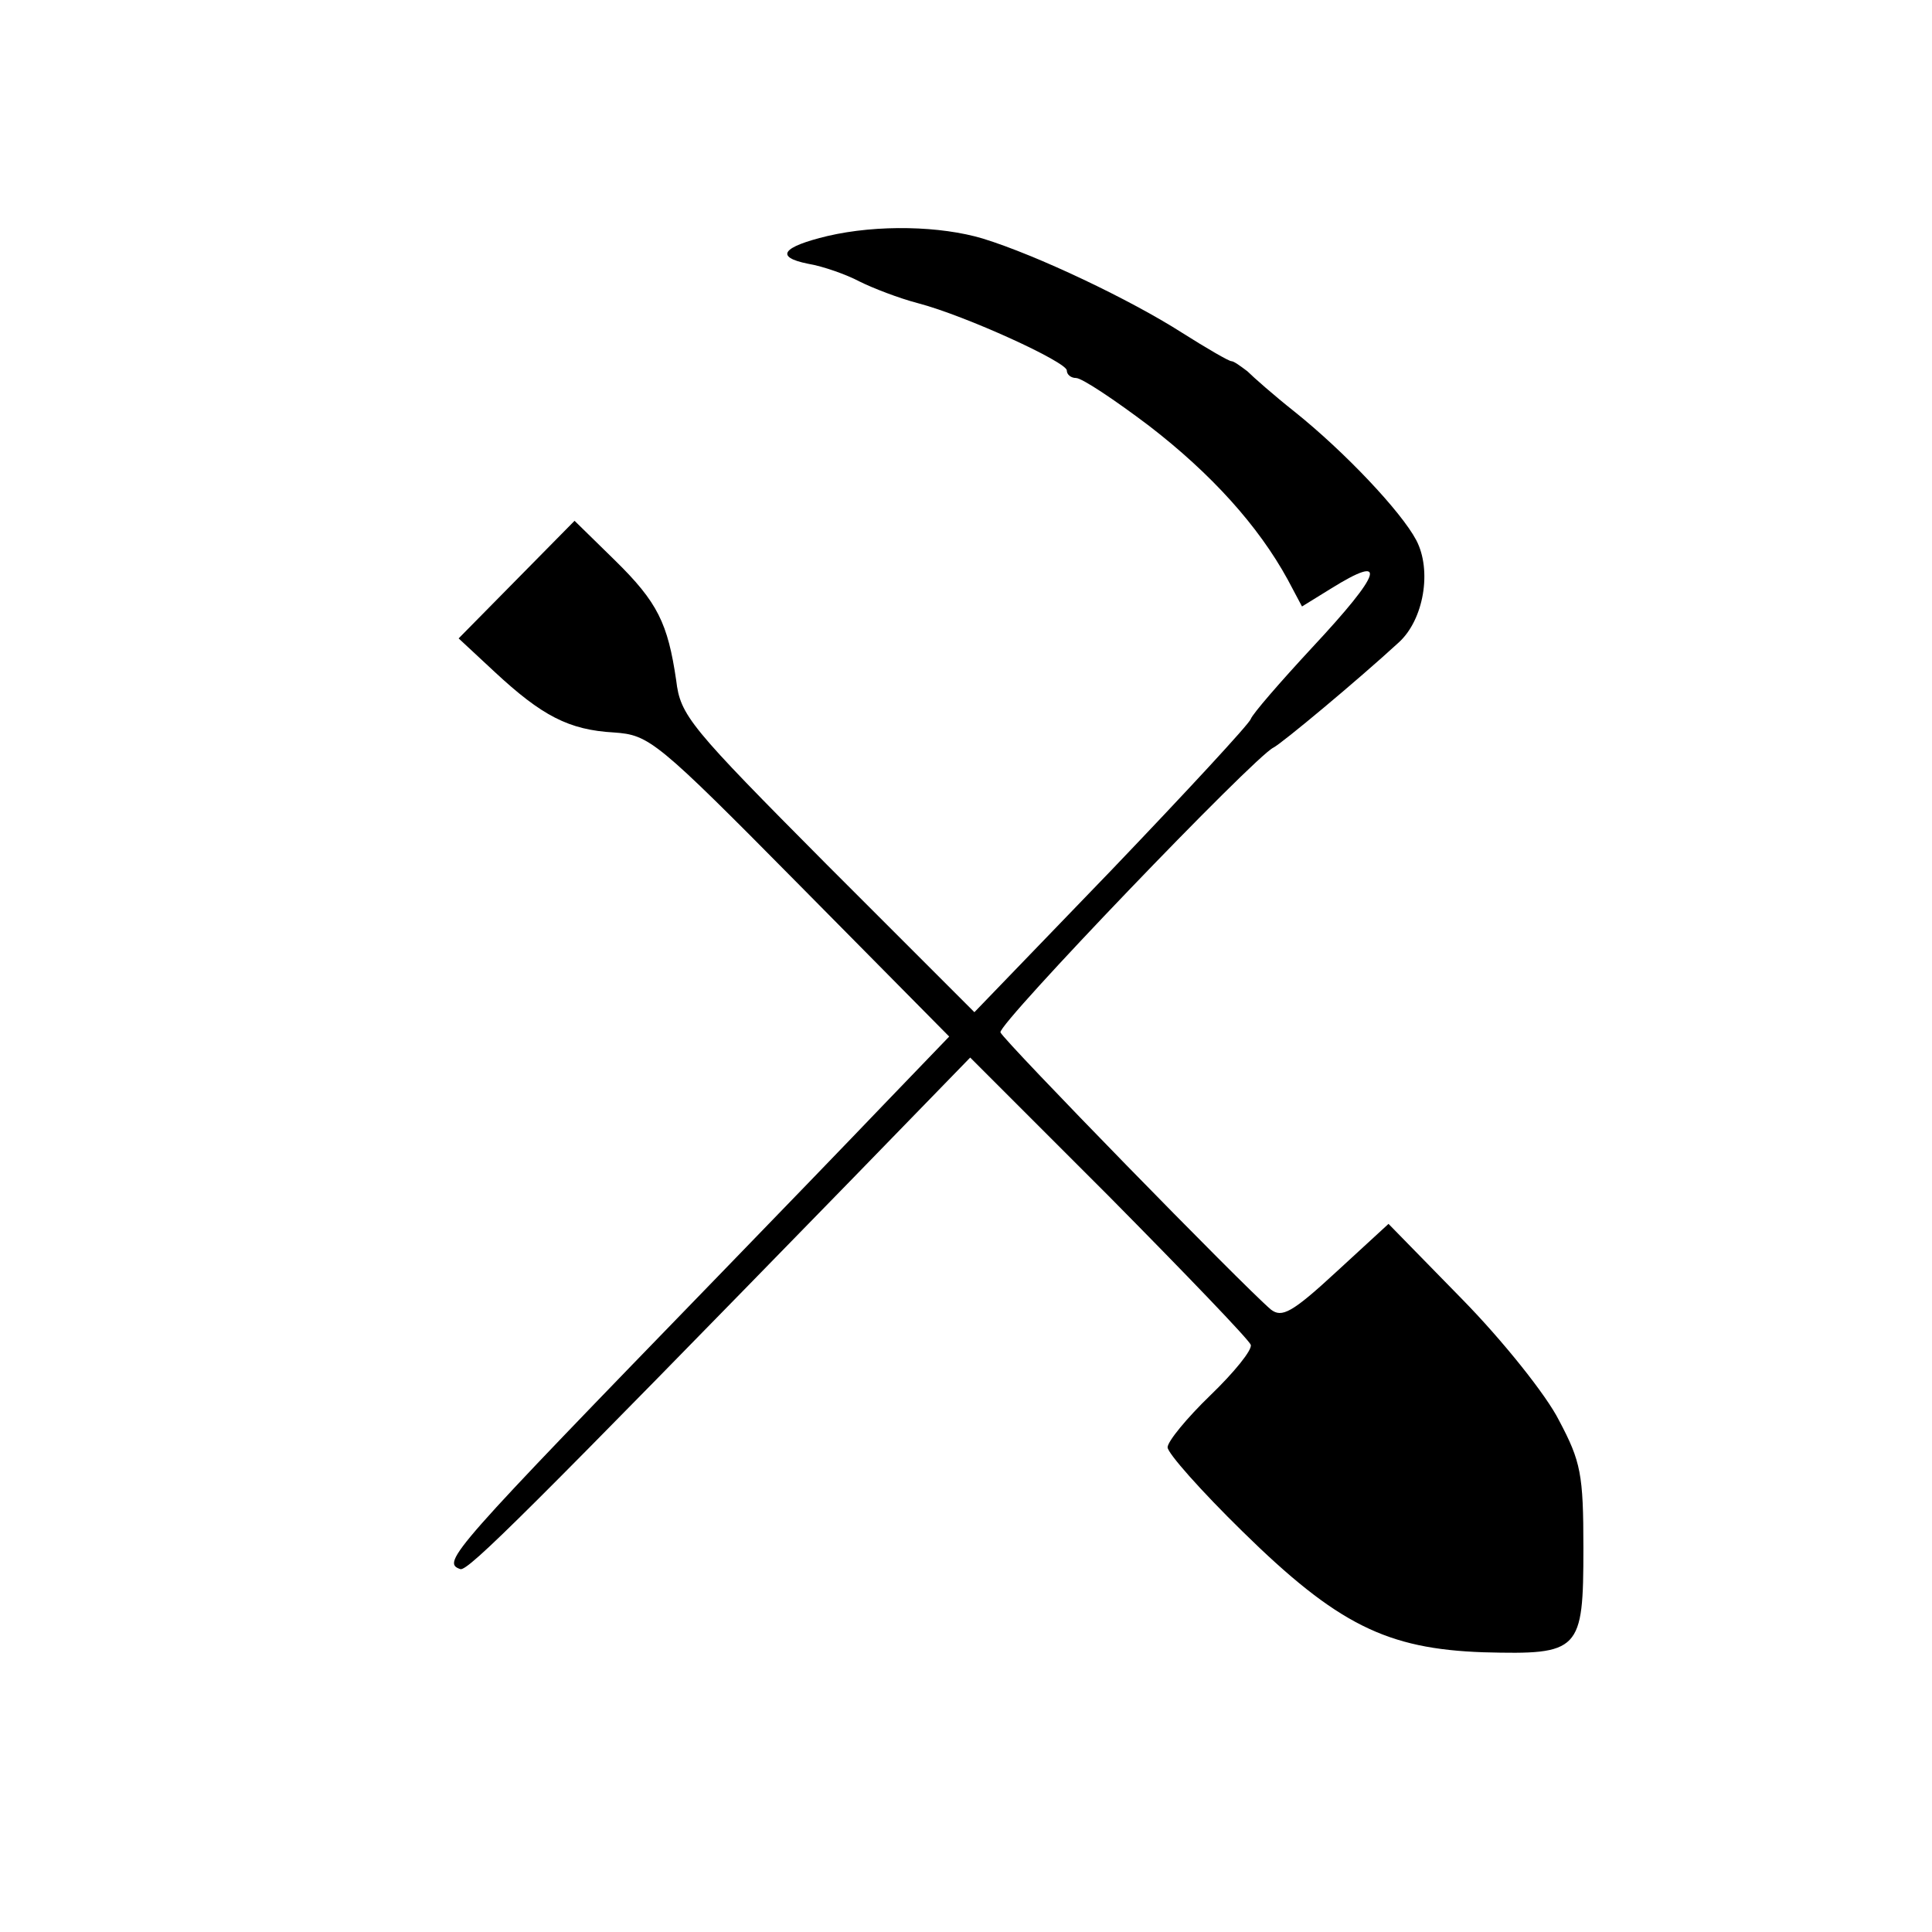 <svg version="1" xmlns="http://www.w3.org/2000/svg" width="230" height="230" viewBox="0 0 230 230"><path d="M98.5 28.1c-5.4 1.3-6.3 2.5-2.3 3.3 1.8.3 4.6 1.3 6.1 2.1 1.6.8 4.7 2 7 2.6 5.7 1.5 17.7 7 17.7 8 0 .5.5.9 1.1.9.7 0 4.6 2.6 8.7 5.7 7.4 5.7 13 11.9 16.5 18.3l1.7 3.2 3.4-2.1c6.9-4.3 6.2-2-2.2 7-3.8 4.1-7.1 7.9-7.3 8.5-.2.6-7.7 8.7-16.6 18L116 120.5 98.5 103C82.1 86.5 81 85.2 80.5 81c-1-6.8-2.2-9.3-7.3-14.3L68.4 62l-6.9 7-6.9 7 4.3 4c5.6 5.2 8.8 6.9 14.2 7.2 4.2.3 5 .9 22.1 18.2l17.8 18-7.7 8c-4.3 4.5-13 13.5-19.4 20.1-32.3 33.3-33.4 34.5-31.1 35.3.9.3 8.2-7 46.8-46.6l13.9-14.3 16.5 16.5c9.1 9.2 16.7 17.1 16.9 17.7.2.6-2 3.3-4.8 6s-5.1 5.5-5.1 6.2c0 .7 4 5.2 8.9 10 11.3 11.1 17.2 14 28.7 14.4 11.5.3 11.9-.1 11.9-12.4 0-8.8-.3-10.3-2.9-15.2-1.5-3-6.7-9.5-11.5-14.4l-8.8-9-6.2 5.7c-5.3 4.9-6.5 5.5-7.8 4.5-3.3-2.8-31.8-32-32.2-33-.3-1 30.2-32.8 32.5-33.9 1-.5 10-8 14.9-12.5 3-2.7 4-8.6 2.1-12.2-1.8-3.4-8.5-10.5-14.5-15.3-2.4-1.9-4.9-4.1-5.6-4.8-.8-.6-1.6-1.2-1.9-1.2-.3 0-2.9-1.5-5.9-3.4-6.1-3.9-17.2-9.2-23.7-11.2-5-1.5-12.5-1.7-18.5-.3zm861.3 2033.5c6.8 7.2 4.7 15.2-3.5 13.6-1.4-.3-4.1-2-5.9-3.9l-3.3-3.4 4.4-4.5c2.4-2.5 4.7-4.5 5-4.5.4 0 1.8 1.2 3.3 2.7z"/></svg>